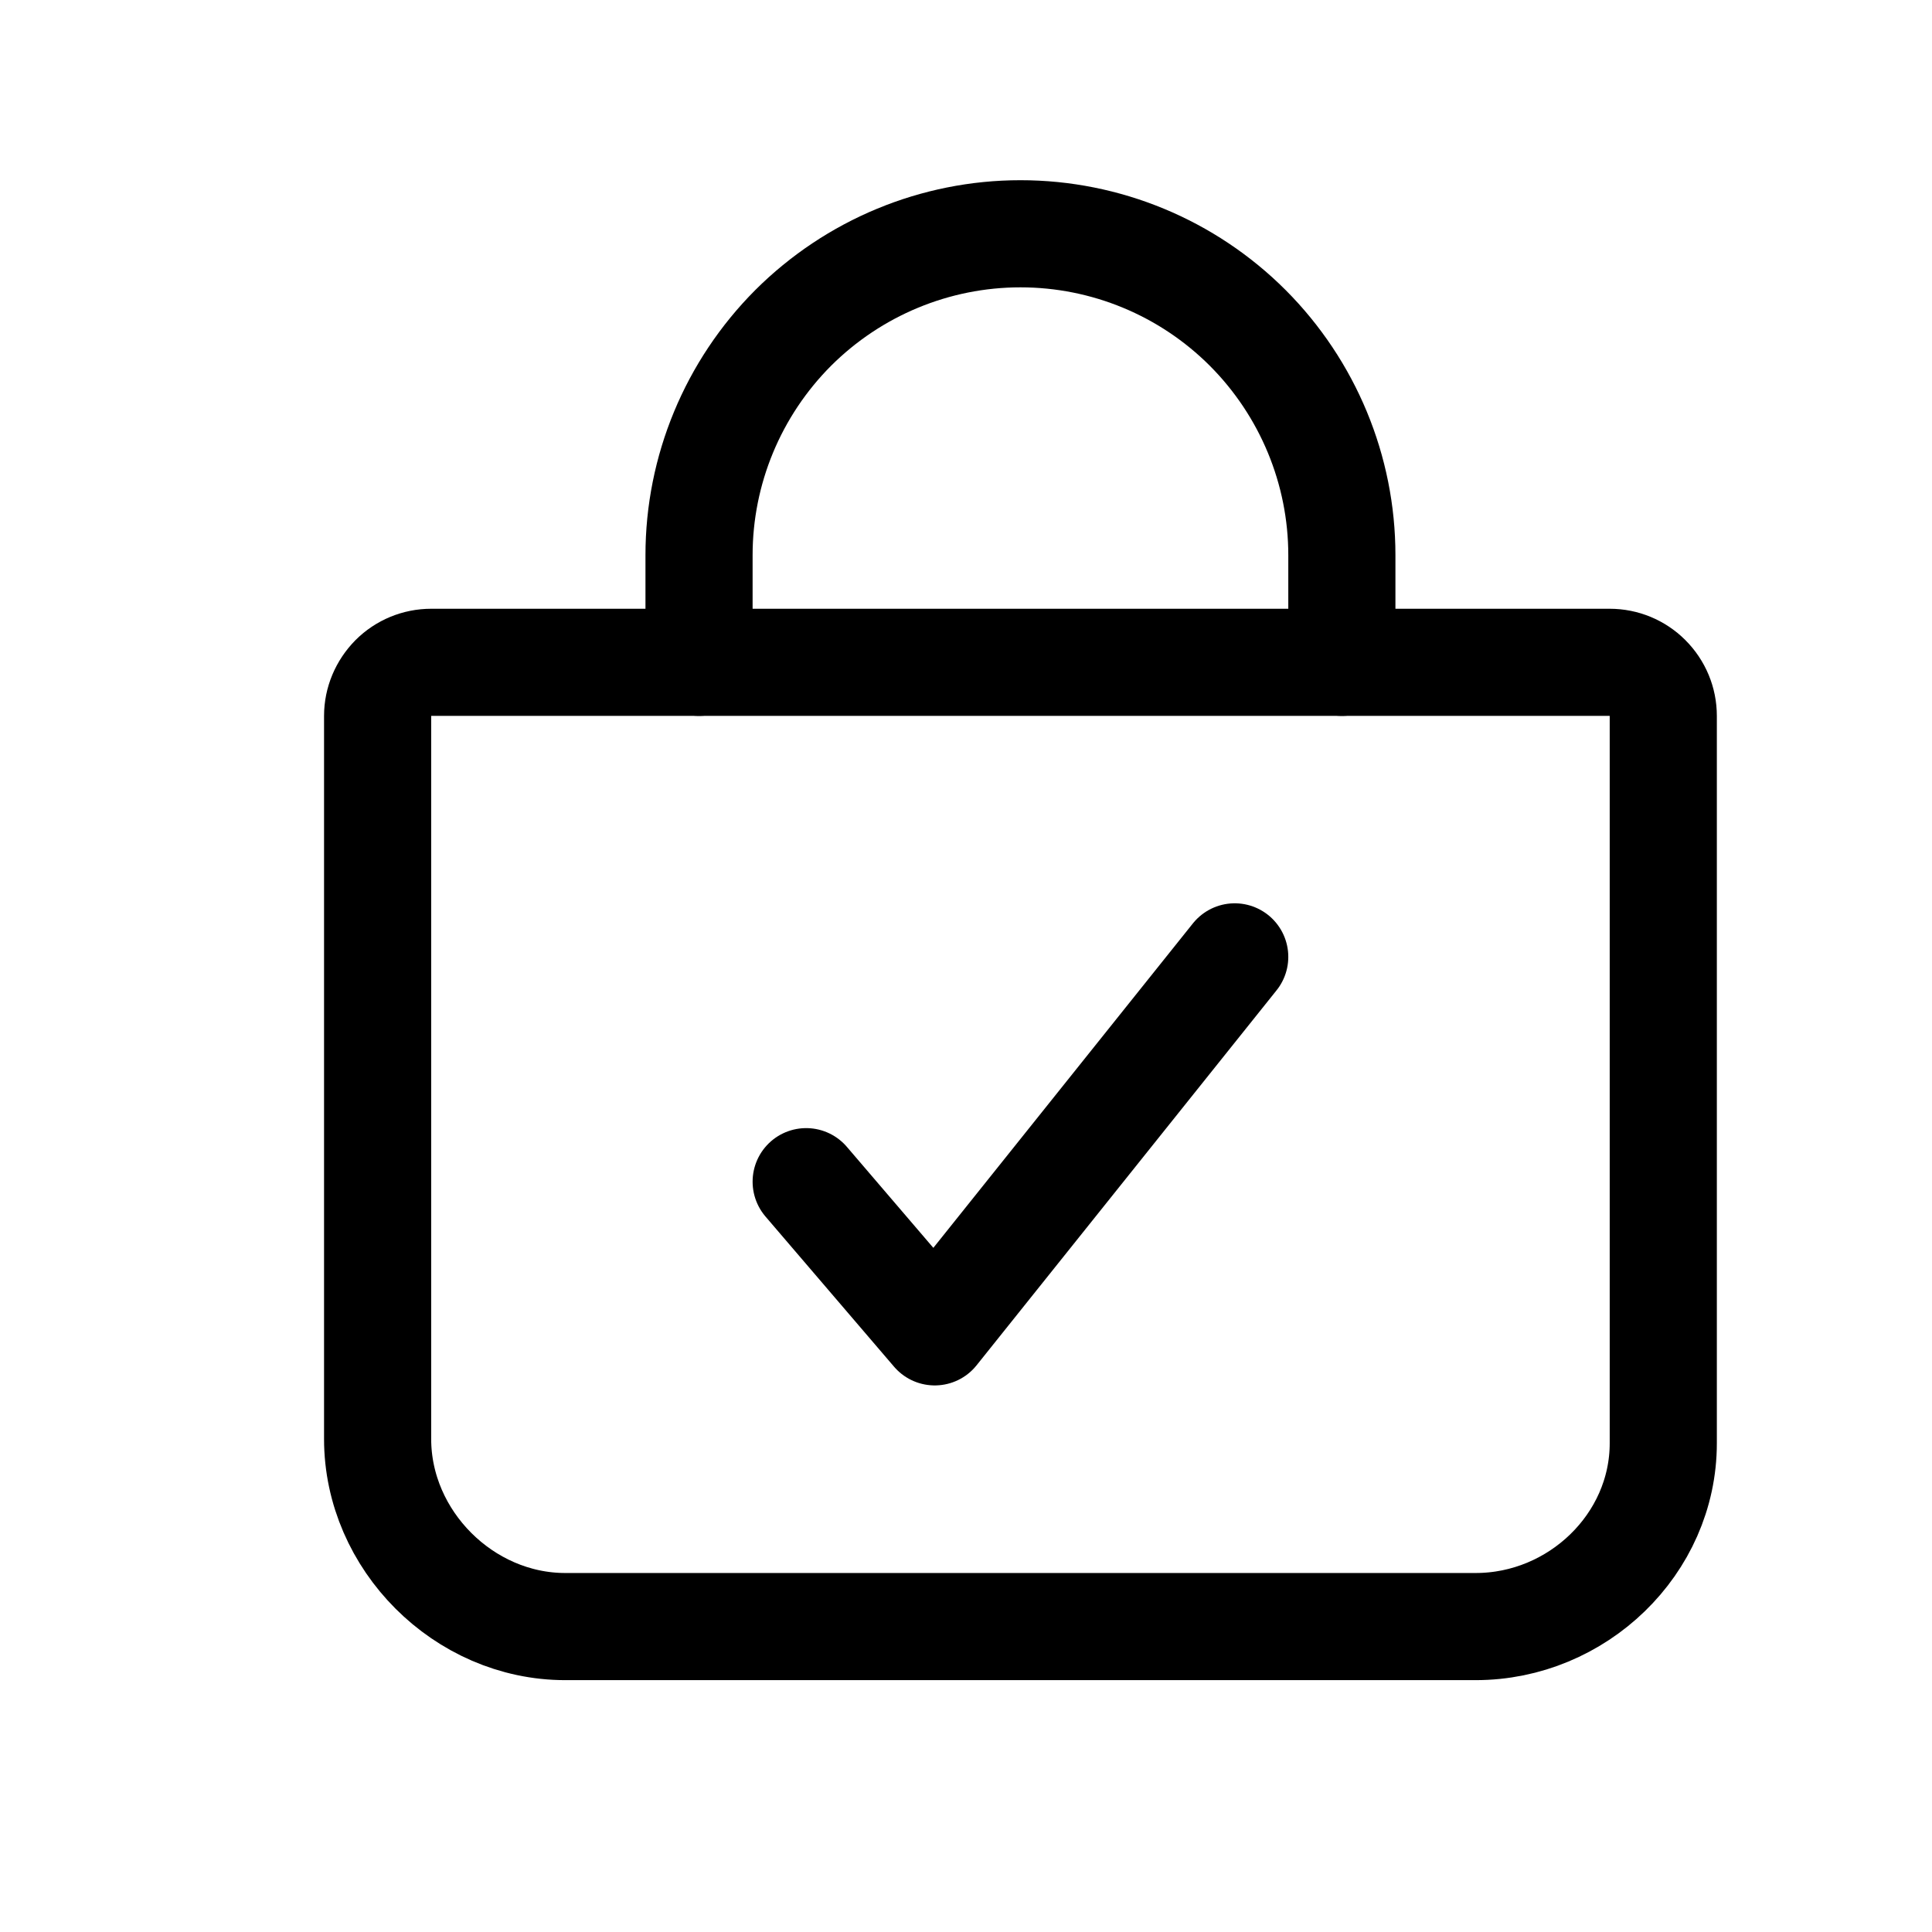 <svg width="11" height="11" viewBox="0 0 11 11" fill="none" xmlns="http://www.w3.org/2000/svg">
<path d="M7.03 5.448L5.322 7.583L4.59 6.728" stroke="black" stroke-width="0.61" stroke-linecap="round" stroke-linejoin="round"/>
<path fill-rule="evenodd" clip-rule="evenodd" d="M2.455 3.771C2.374 3.771 2.297 3.803 2.24 3.86C2.183 3.918 2.15 3.995 2.15 4.076V8.193C2.15 8.77 2.641 9.261 3.218 9.261H8.402C8.979 9.261 9.47 8.793 9.47 8.217V4.076C9.47 3.995 9.438 3.918 9.38 3.86C9.323 3.803 9.246 3.771 9.165 3.771H2.455Z" stroke="black" stroke-width="0.61" stroke-linecap="round" stroke-linejoin="round"/>
<path d="M3.98 3.771V3.161C3.98 2.676 4.173 2.211 4.516 1.867C4.86 1.524 5.325 1.331 5.81 1.331V1.331C6.296 1.331 6.761 1.524 7.104 1.867C7.447 2.211 7.64 2.676 7.64 3.161V3.771" stroke="black" stroke-width="0.61" stroke-linecap="round" stroke-linejoin="round"/>
</svg>

